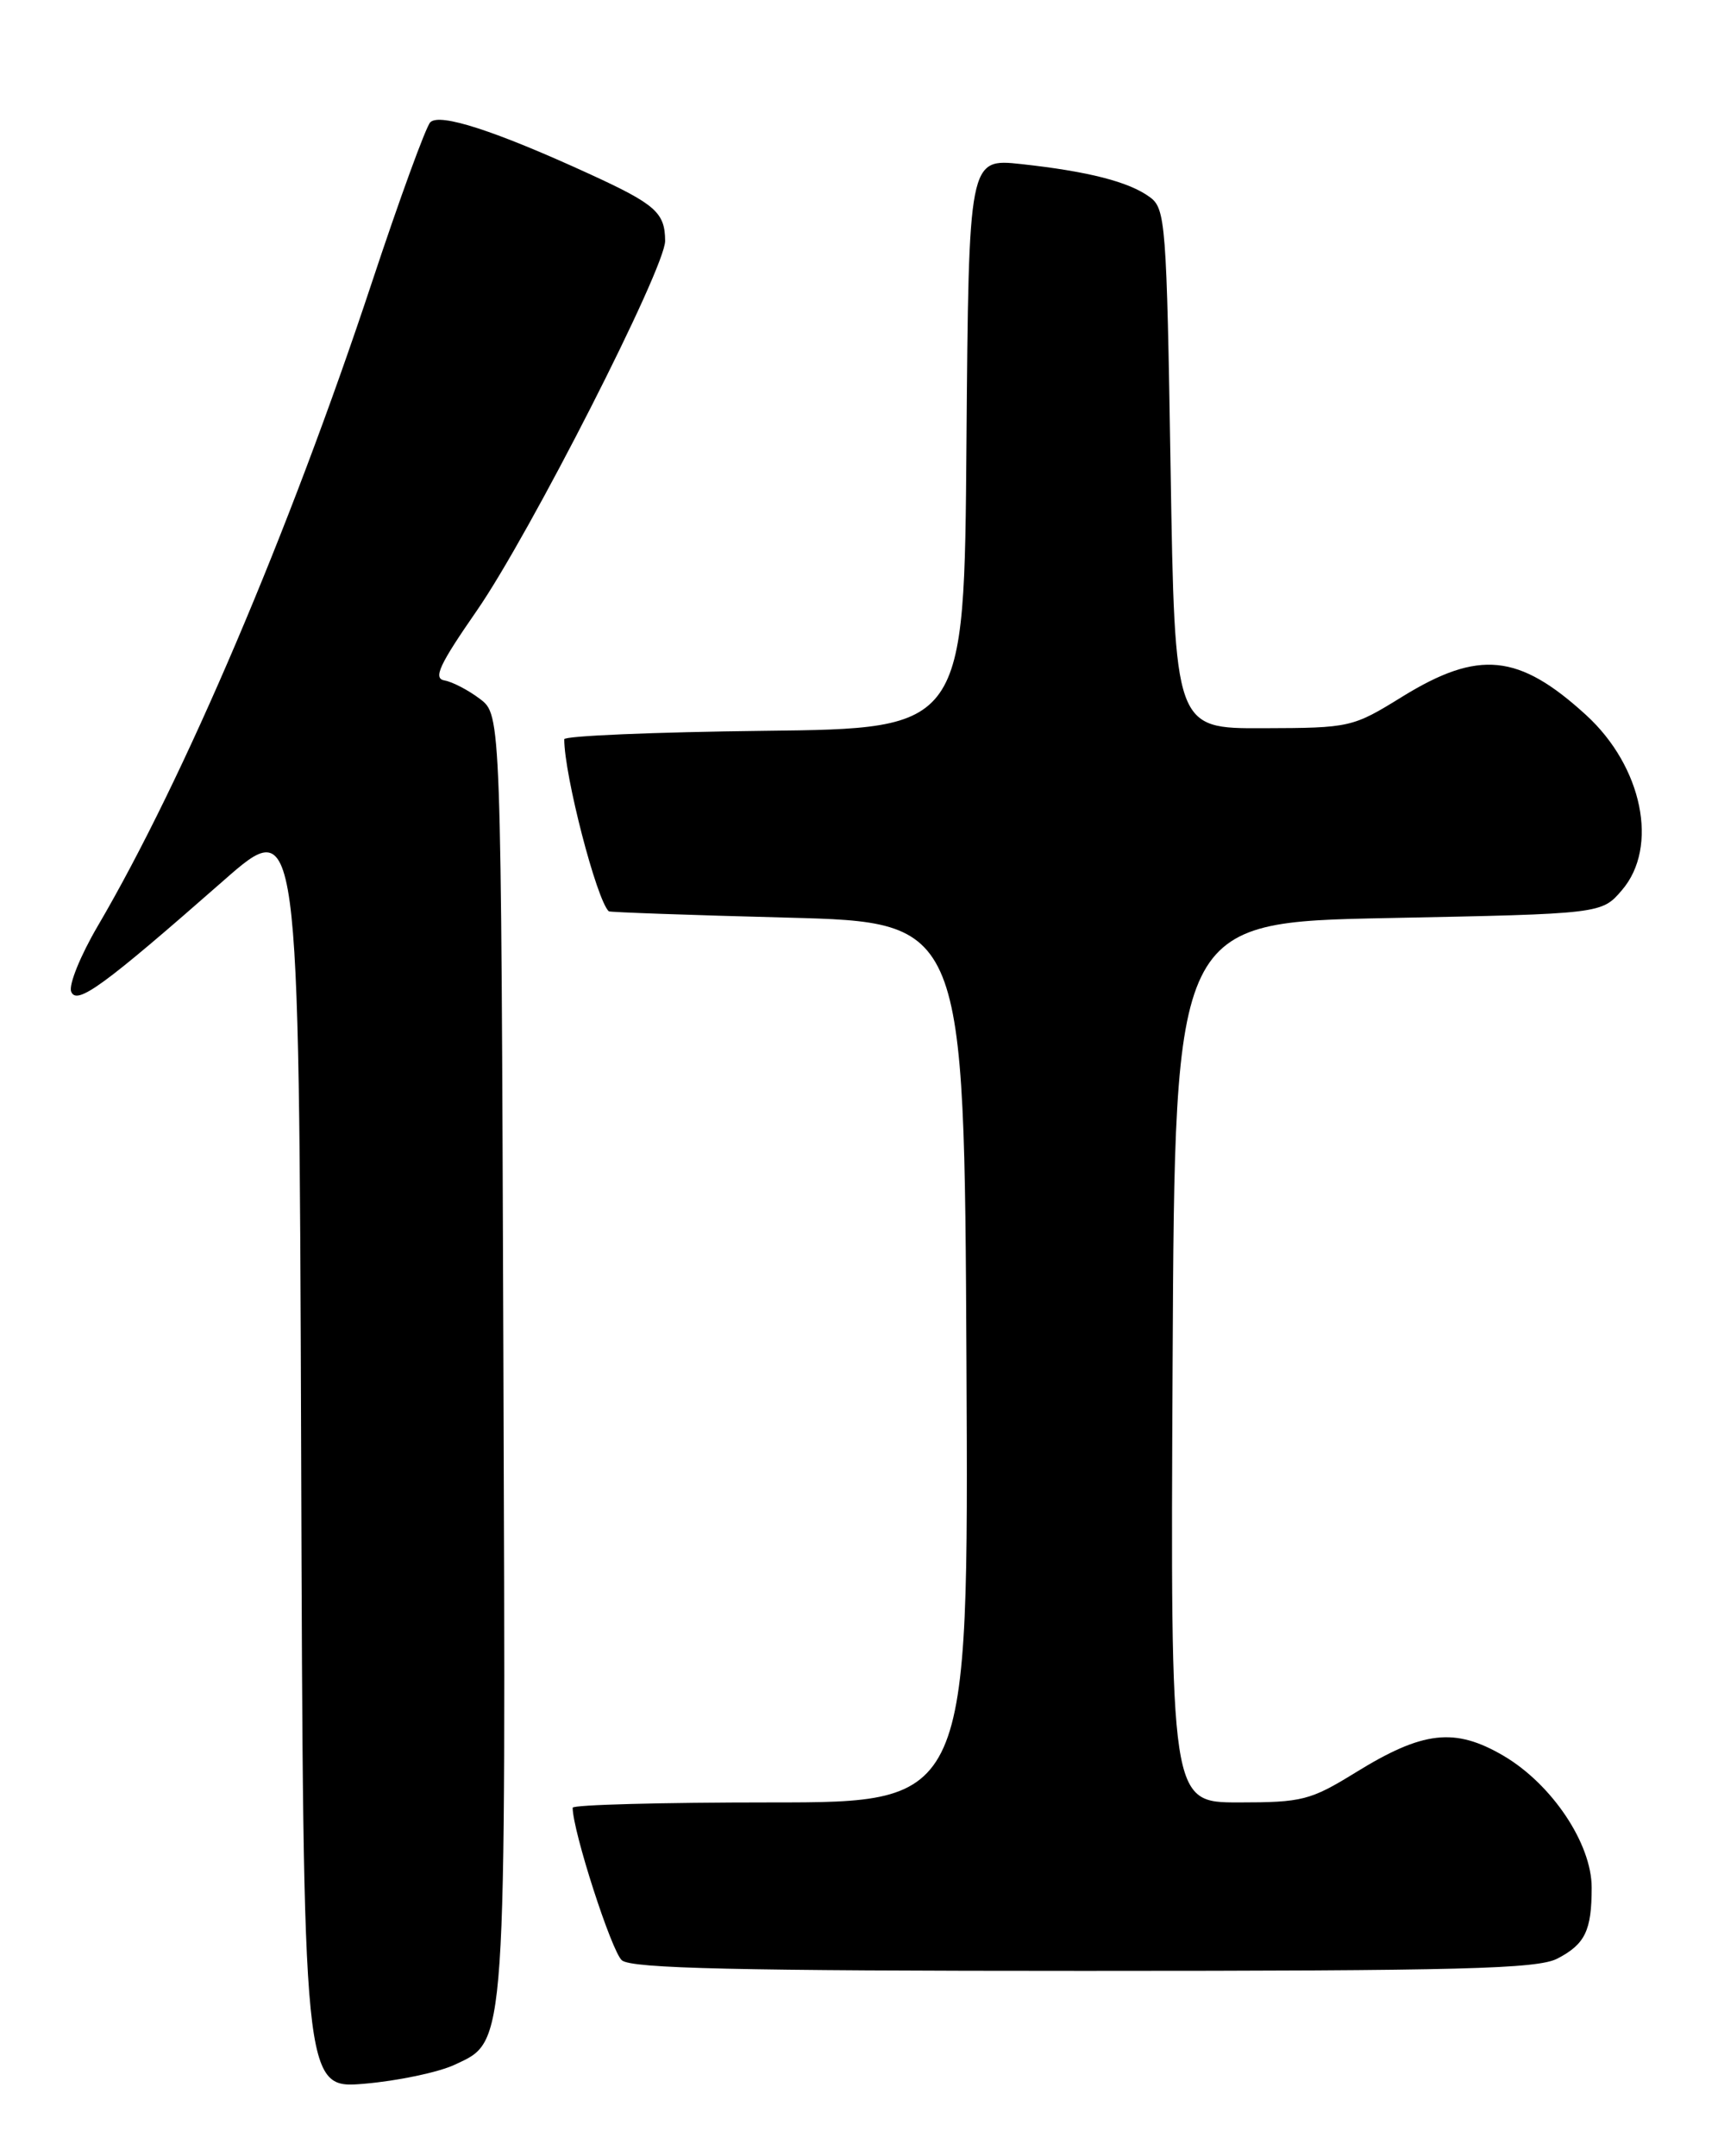 <?xml version="1.0" encoding="UTF-8" standalone="no"?>
<!DOCTYPE svg PUBLIC "-//W3C//DTD SVG 1.1//EN" "http://www.w3.org/Graphics/SVG/1.1/DTD/svg11.dtd" >
<svg xmlns="http://www.w3.org/2000/svg" xmlns:xlink="http://www.w3.org/1999/xlink" version="1.1" viewBox="0 0 204 256">
 <g >
 <path fill="currentColor"
d=" M 54.00 245.14 C 60.18 242.24 60.07 243.92 59.77 160.31 C 59.50 84.89 59.50 84.89 57.00 82.99 C 55.62 81.94 53.73 80.96 52.79 80.79 C 51.40 80.56 52.15 78.95 56.62 72.50 C 62.88 63.47 79.01 31.81 78.98 28.60 C 78.96 25.24 77.86 24.26 69.96 20.64 C 58.81 15.53 52.21 13.39 51.09 14.52 C 50.57 15.06 47.45 23.60 44.17 33.50 C 34.38 63.06 21.85 92.48 11.60 109.96 C 9.56 113.44 8.14 116.93 8.45 117.73 C 9.09 119.40 12.26 117.09 26.50 104.59 C 35.50 96.68 35.50 96.68 35.76 172.35 C 36.01 248.01 36.01 248.01 43.26 247.40 C 47.24 247.06 52.08 246.04 54.00 245.14 Z  M 184.93 232.54 C 188.22 230.83 189.00 229.22 189.00 224.11 C 189.00 218.89 184.28 211.84 178.53 208.46 C 172.74 205.07 168.96 205.50 160.93 210.47 C 155.60 213.75 154.63 214.00 147.09 214.00 C 138.98 214.00 138.98 214.00 139.24 161.75 C 139.50 109.50 139.50 109.50 164.84 109.00 C 190.18 108.50 190.18 108.50 192.59 105.69 C 196.99 100.57 195.04 91.03 188.34 84.90 C 180.35 77.60 175.59 77.12 166.52 82.71 C 160.60 86.37 160.35 86.43 150.00 86.46 C 139.50 86.50 139.50 86.50 139.00 55.67 C 138.53 26.46 138.40 24.76 136.53 23.40 C 134.05 21.58 129.22 20.35 121.26 19.48 C 115.03 18.81 115.03 18.81 114.76 52.65 C 114.50 86.50 114.50 86.50 90.75 86.77 C 77.69 86.92 67.00 87.37 67.00 87.77 C 67.00 92.03 70.84 106.86 72.29 108.20 C 72.40 108.31 81.95 108.65 93.50 108.95 C 114.50 109.50 114.50 109.50 114.76 161.75 C 115.02 214.00 115.02 214.00 91.51 214.00 C 78.58 214.00 68.00 214.28 68.00 214.63 C 68.00 217.39 72.64 231.76 73.85 232.75 C 75.03 233.72 87.54 234.00 128.74 234.00 C 173.62 234.00 182.55 233.77 184.93 232.54 Z "/>
</g>
</svg>